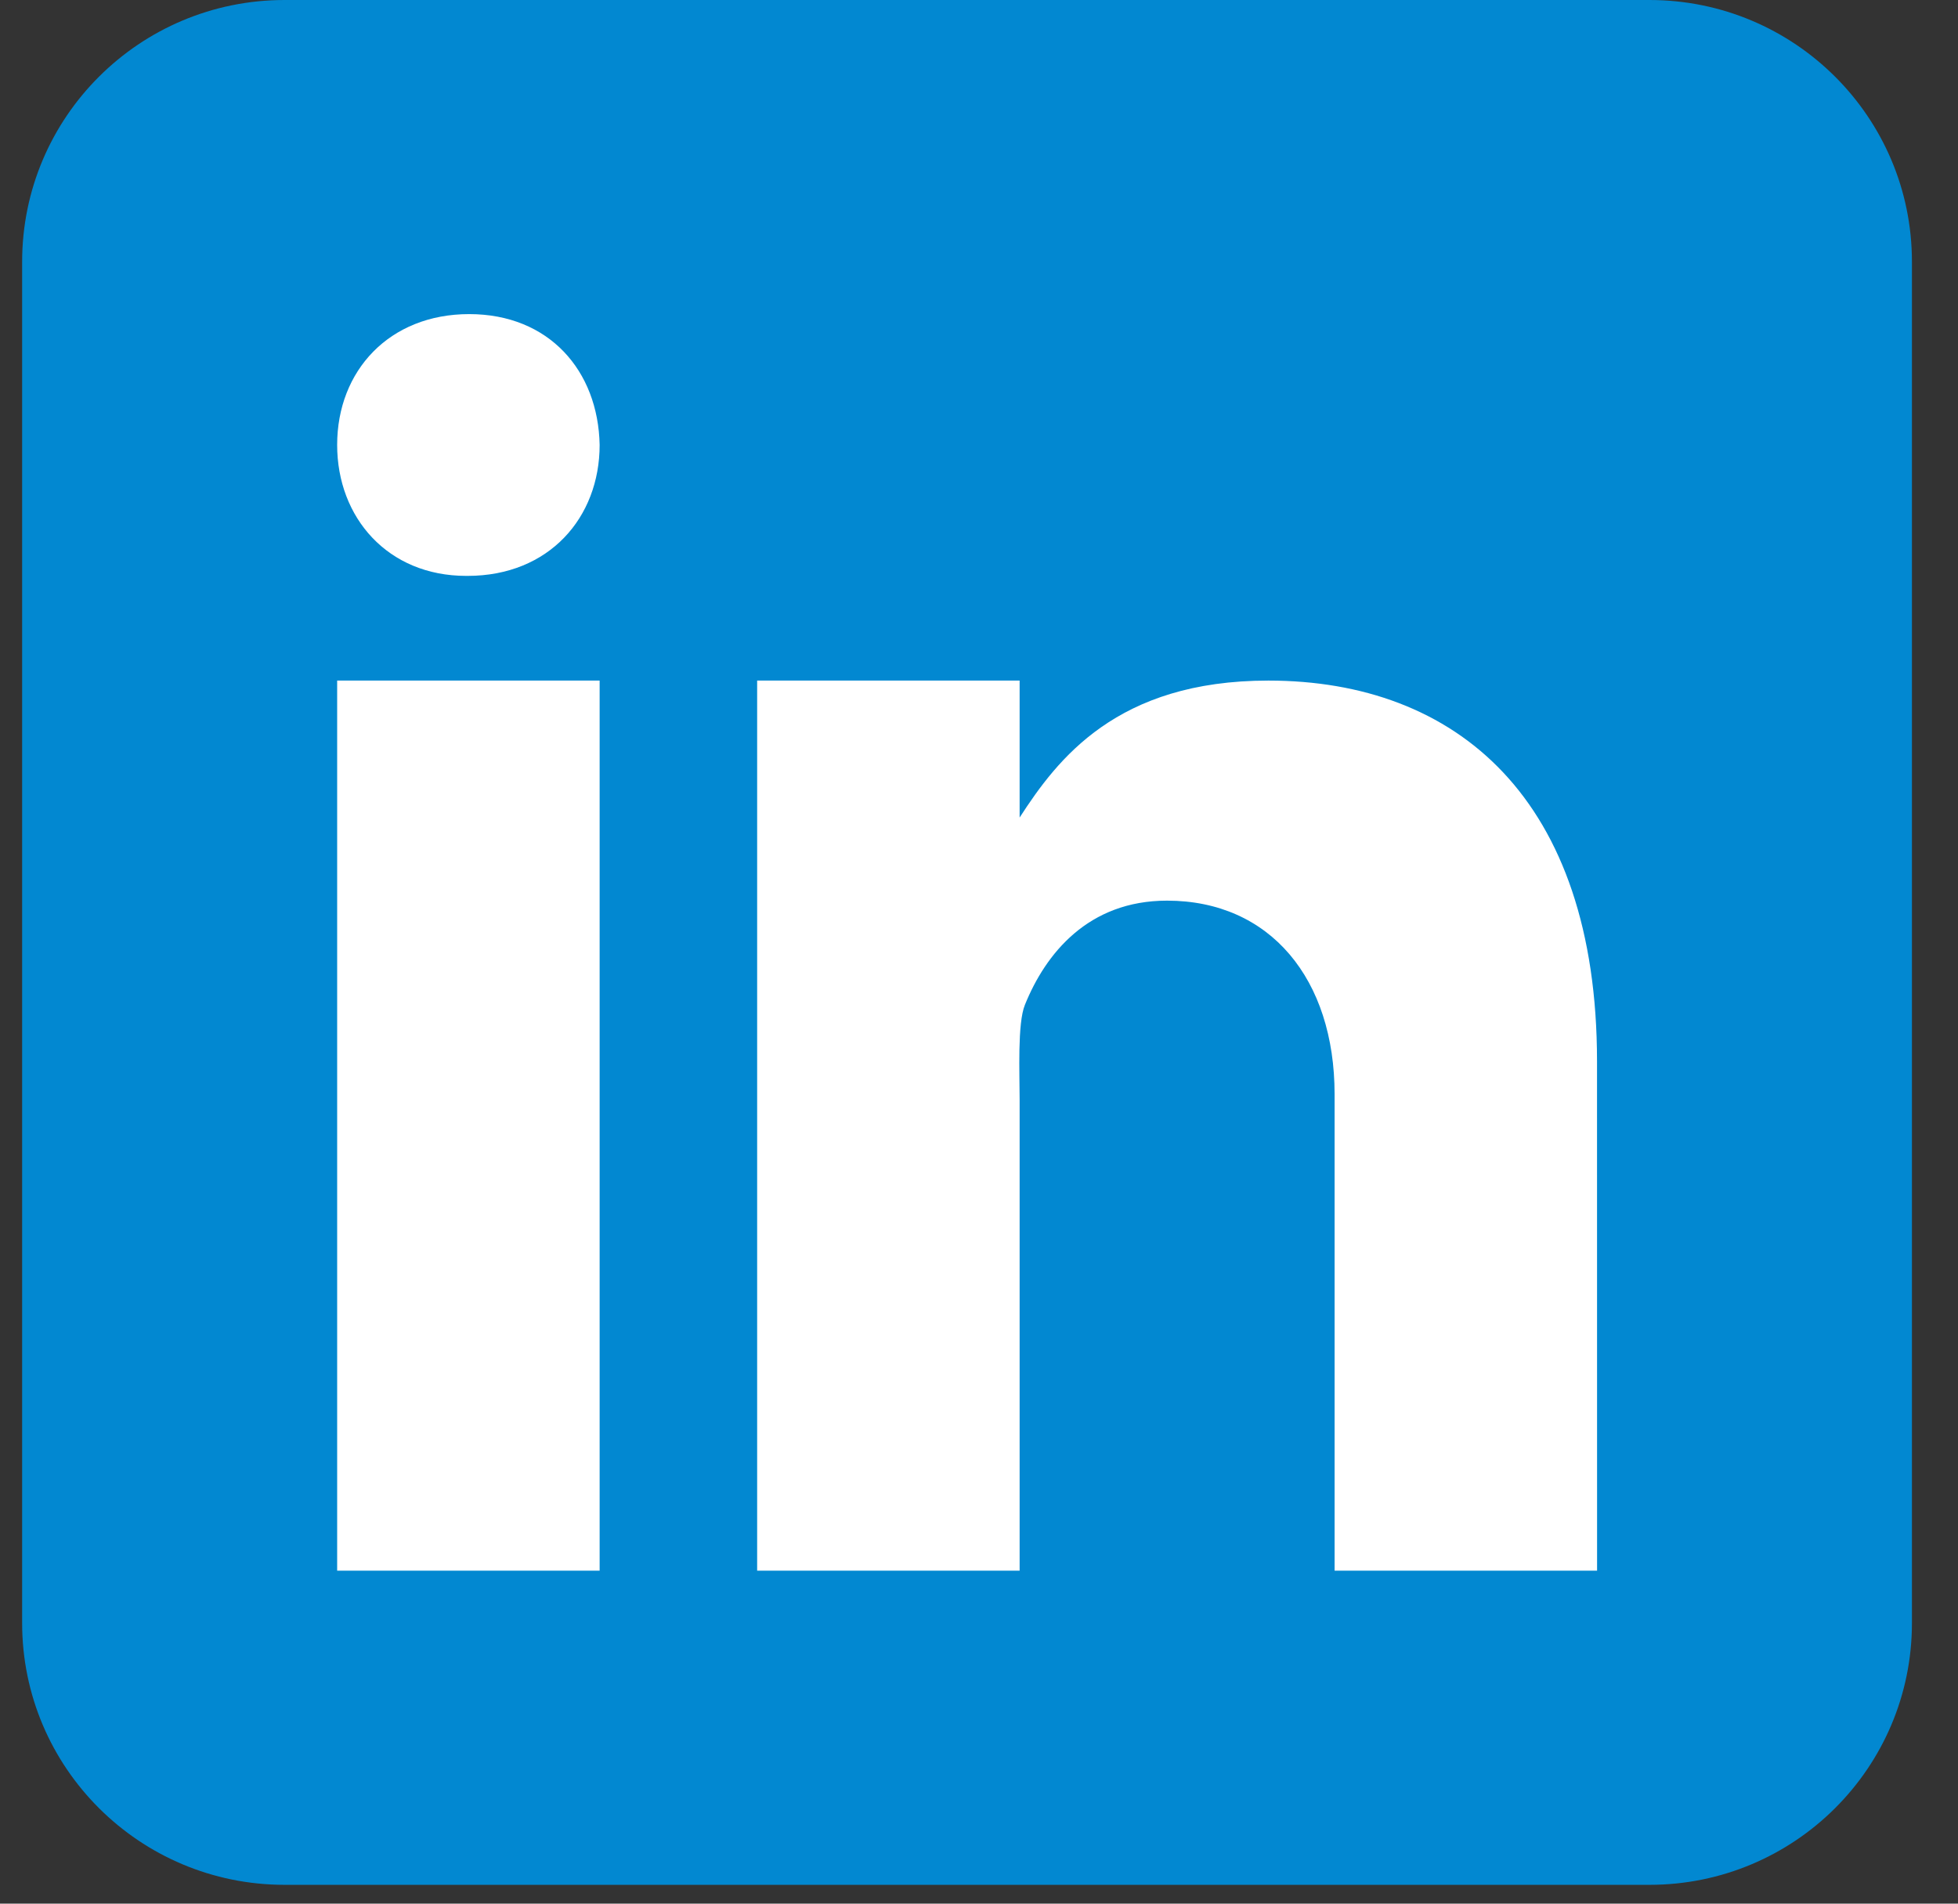 <svg width="36" height="35" viewBox="0 0 36 35" fill="none" xmlns="http://www.w3.org/2000/svg">
<rect x="0" y="0" width="36" height="35" fill="#333333" stroke="none"/>
<path d="M35.153 29.841C35.153 32.5 32.993 34.654 30.327 34.654H5.233C2.568 34.654 0.407 32.5 0.407 29.841V4.813C0.407 2.154 2.568 0 5.233 0H30.327C32.993 0 35.153 2.154 35.153 4.813V29.841Z" fill="#0288D1"/>
<path d="M6.199 12.513H11.025V28.878H6.199V12.513ZM8.598 10.588H8.571C7.131 10.588 6.199 9.518 6.199 8.18C6.199 6.815 7.16 5.775 8.626 5.775C10.094 5.775 10.998 6.815 11.025 8.18C11.025 9.517 10.094 10.588 8.598 10.588ZM29.364 28.878H24.538V20.119C24.538 18.003 23.355 16.559 21.457 16.559C20.008 16.559 19.224 17.533 18.844 18.475C18.705 18.812 18.747 19.743 18.747 20.214V28.878H13.921V12.513H18.747V15.031C19.442 13.957 20.532 12.513 23.32 12.513C26.773 12.513 29.363 14.679 29.363 19.515L29.364 28.878Z" fill="white"/>
</svg>
